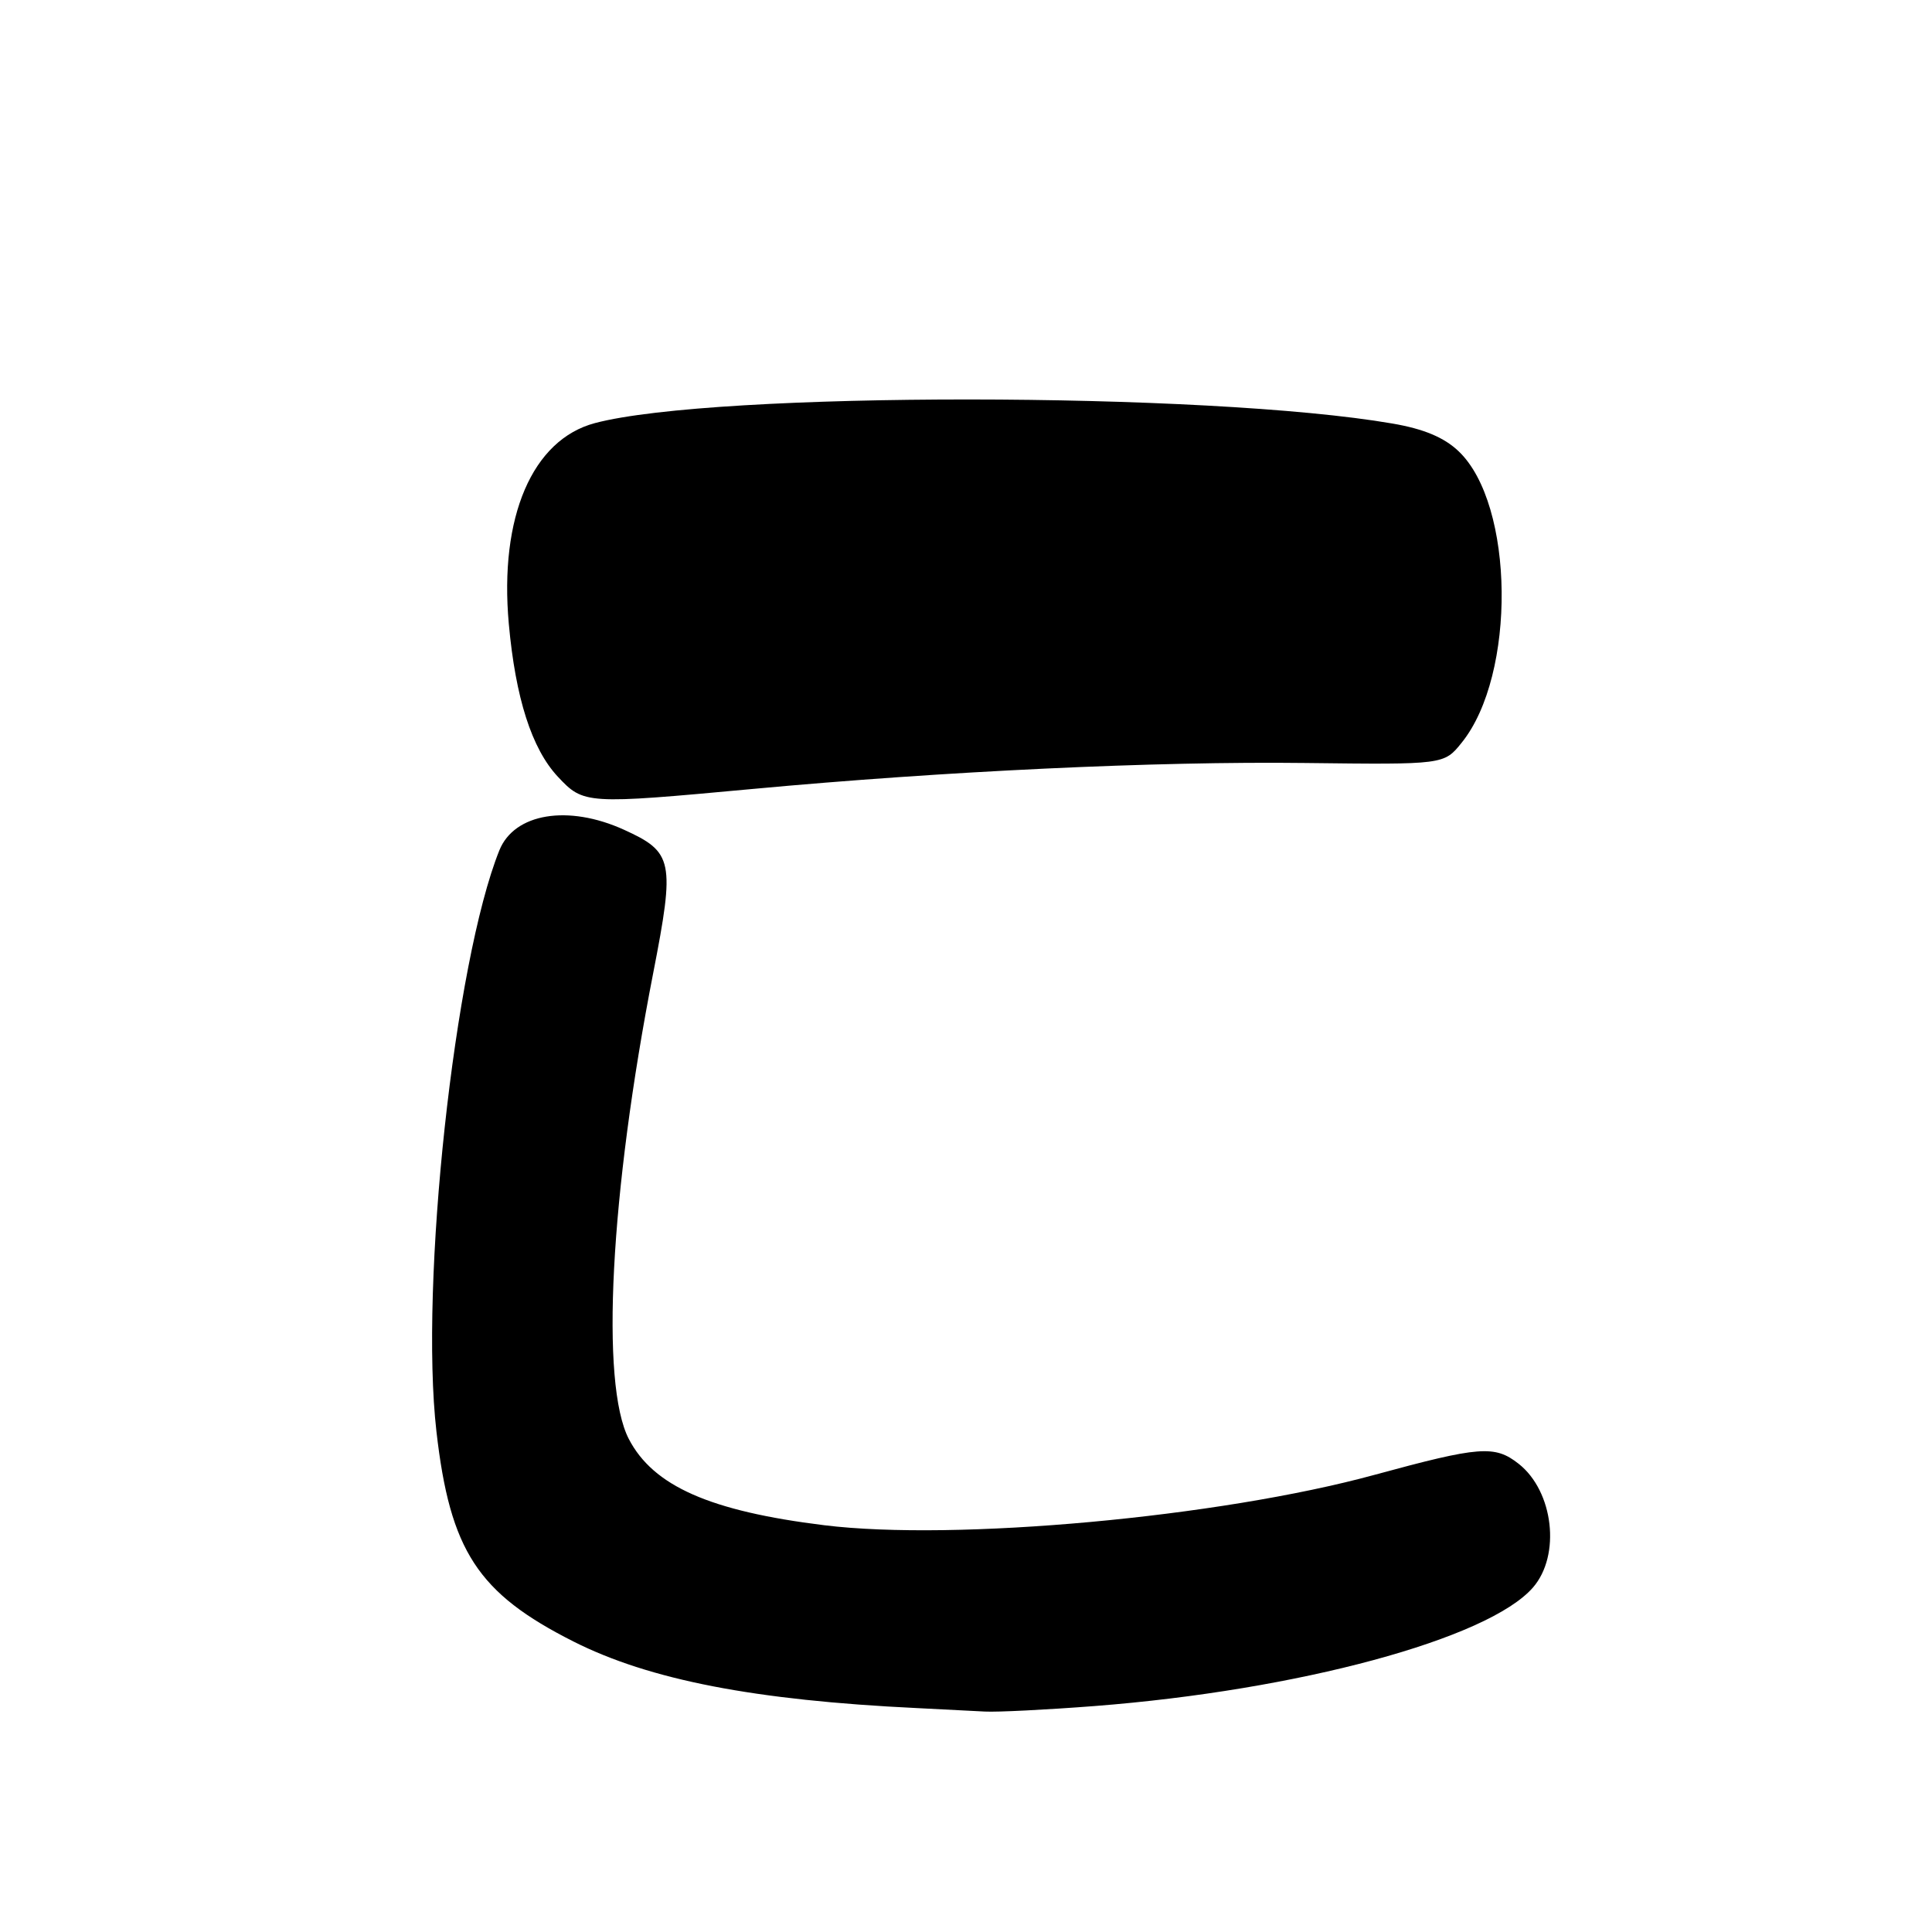 <?xml version="1.0" encoding="UTF-8" standalone="no"?>
<!DOCTYPE svg PUBLIC "-//W3C//DTD SVG 1.1//EN" "http://www.w3.org/Graphics/SVG/1.1/DTD/svg11.dtd" >
<svg xmlns="http://www.w3.org/2000/svg" xmlns:xlink="http://www.w3.org/1999/xlink" version="1.1" viewBox="0 0 256 256">
 <g >
 <path fill="currentColor"
d=" M 145.04 226.06 C 172.01 223.97 197.19 217.16 203.12 210.36 C 206.84 206.09 205.86 197.61 201.23 193.96 C 198.06 191.47 196.09 191.62 182.11 195.43 C 161.56 201.04 126.56 204.24 109.21 202.10 C 94.07 200.23 86.56 196.91 83.32 190.67 C 79.53 183.35 80.84 158.22 86.55 128.95 C 89.45 114.07 89.21 112.91 82.67 109.94 C 75.27 106.58 68.15 107.76 66.17 112.67 C 60.21 127.48 55.59 170.12 57.83 189.68 C 59.64 205.50 63.31 211.11 75.99 217.51 C 86.08 222.60 100.01 225.30 121.50 226.33 C 124.80 226.49 128.85 226.70 130.50 226.79 C 132.15 226.88 138.69 226.55 145.04 226.06 Z  M 99.74 104.54 C 125.19 102.18 153.17 100.86 172.92 101.10 C 191.34 101.32 191.34 101.32 193.68 98.41 C 200.93 89.43 200.69 66.83 193.27 59.79 C 191.35 57.96 188.65 56.83 184.50 56.12 C 160.04 51.90 94.71 51.86 78.84 56.06 C 70.53 58.26 66.14 68.50 67.42 82.67 C 68.31 92.50 70.46 99.21 73.91 102.91 C 77.34 106.57 77.60 106.59 99.74 104.54 Z "/>
</g>
</svg>